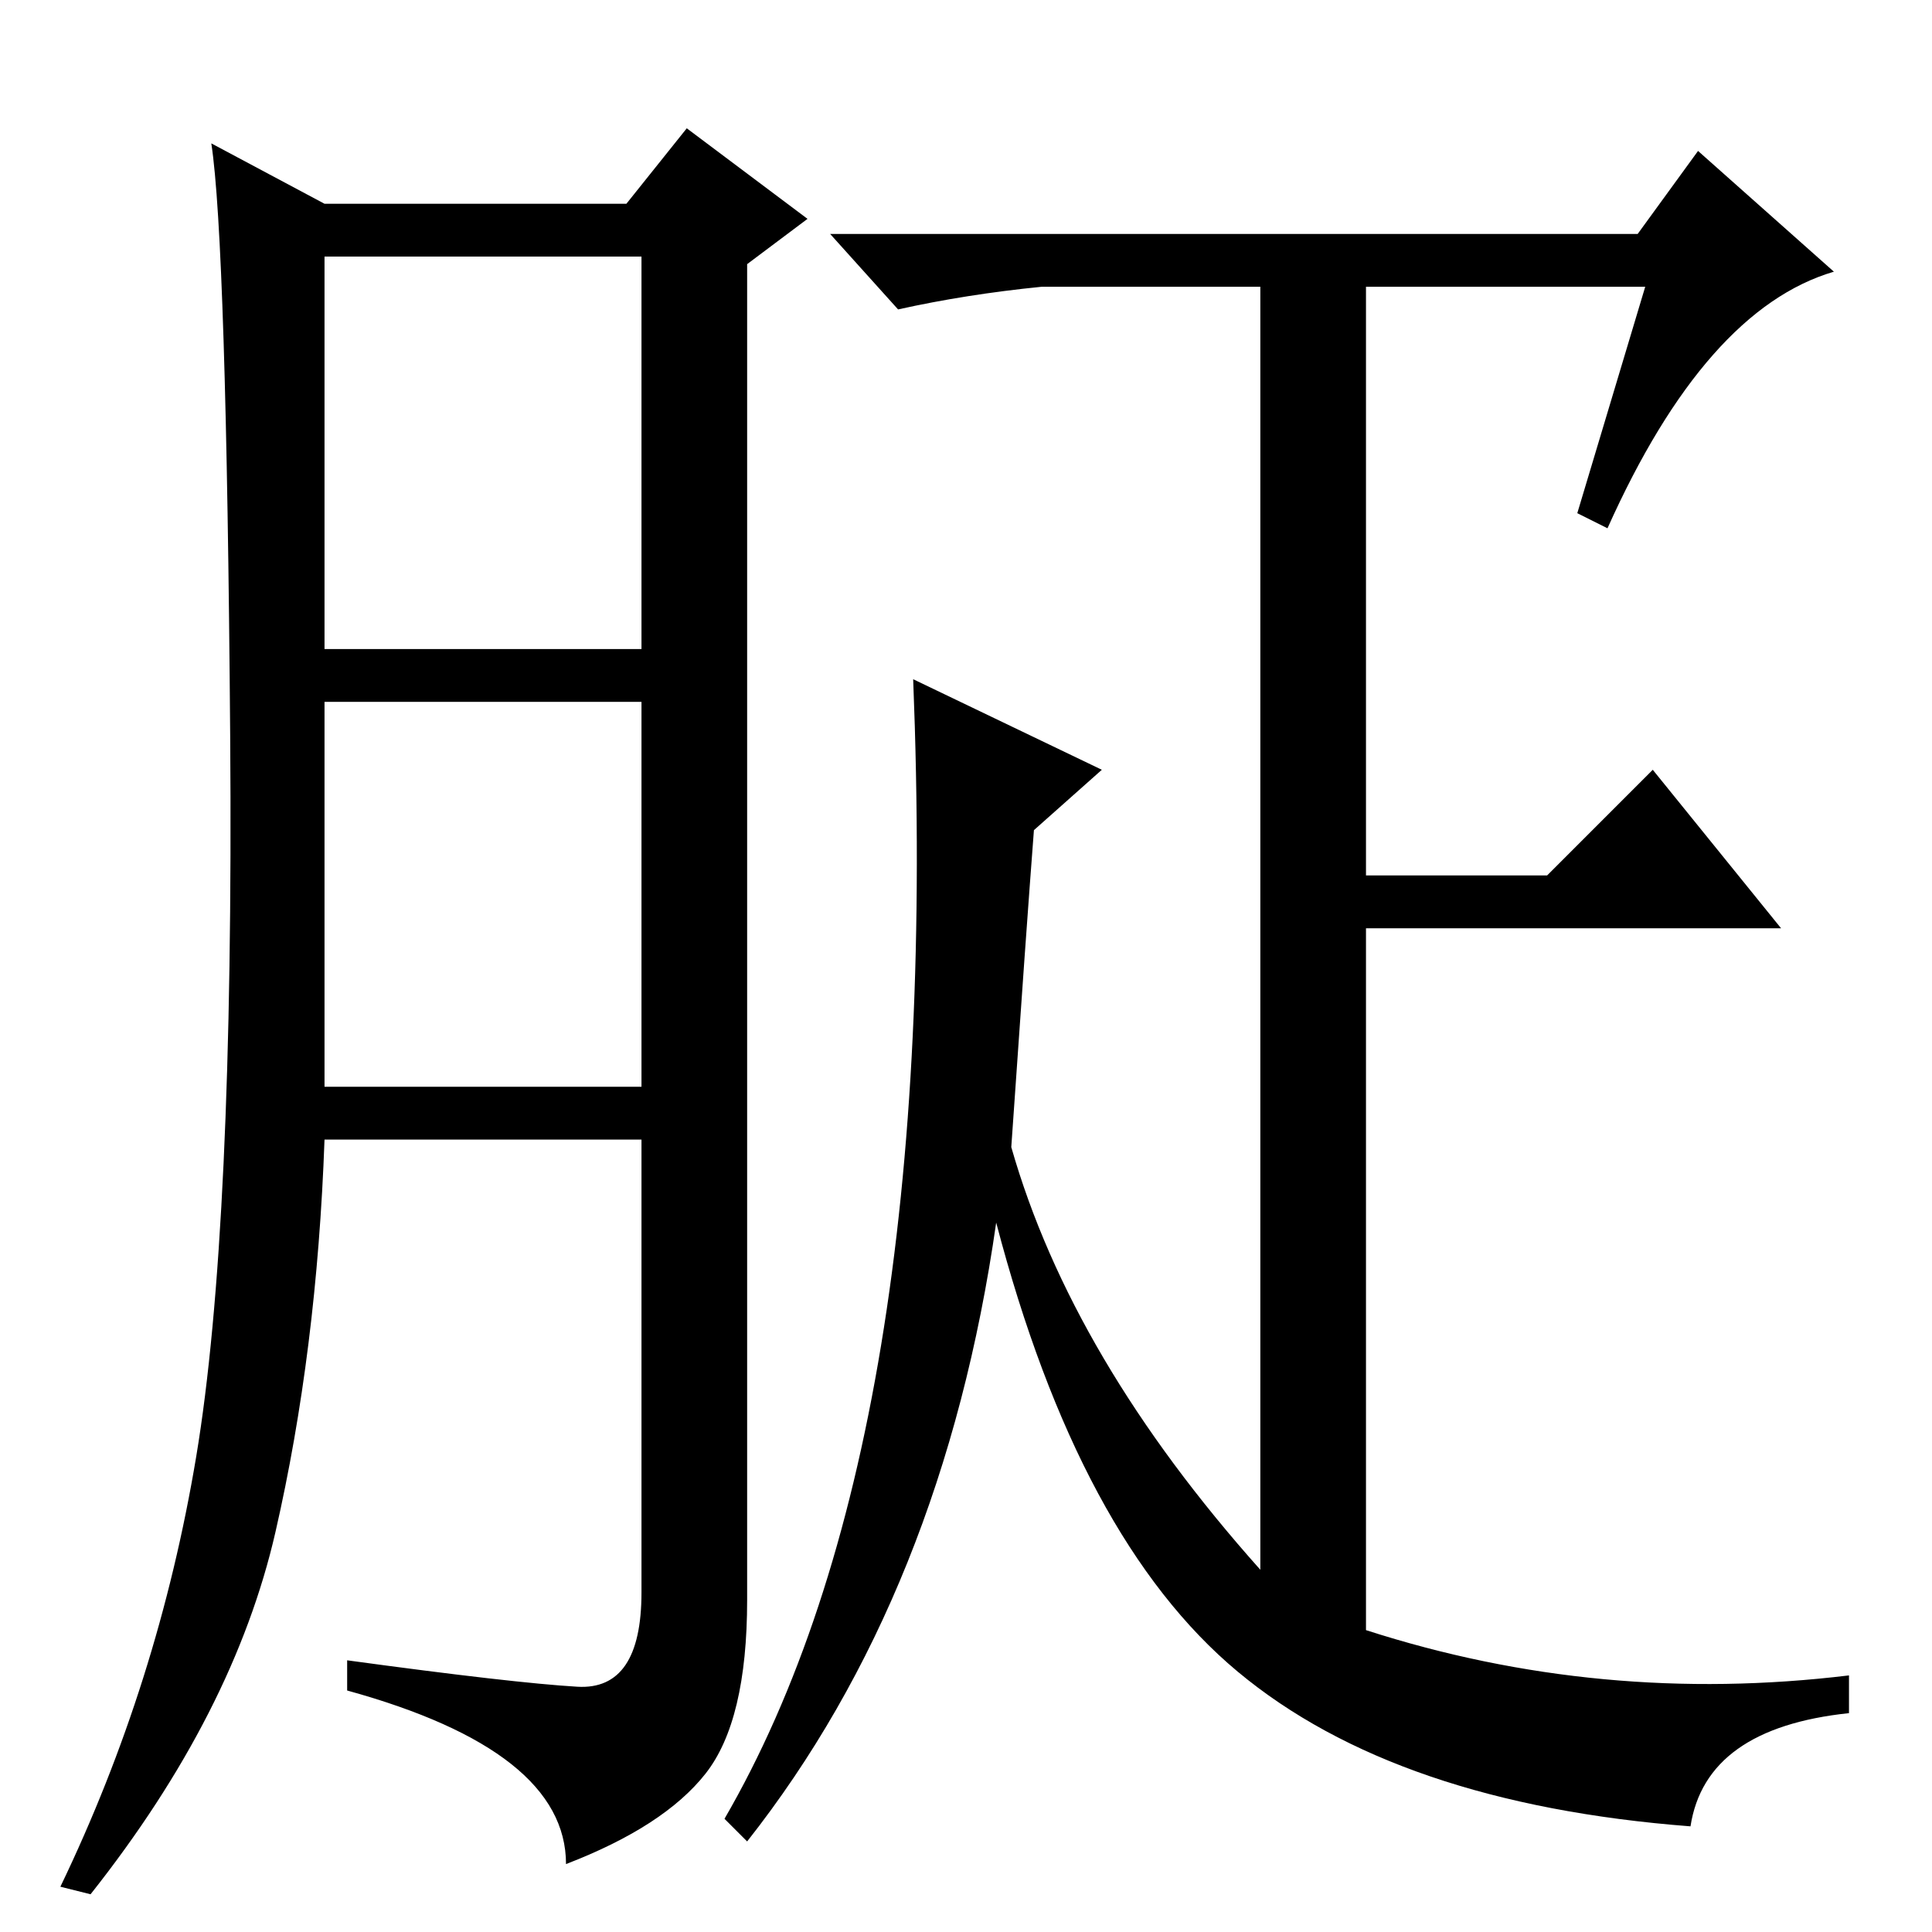 <?xml version="1.0" standalone="no"?>
<!DOCTYPE svg PUBLIC "-//W3C//DTD SVG 1.1//EN" "http://www.w3.org/Graphics/SVG/1.1/DTD/svg11.dtd" >
<svg xmlns="http://www.w3.org/2000/svg" xmlns:xlink="http://www.w3.org/1999/xlink" version="1.1" viewBox="0 -36 256 256">
  <g transform="matrix(1 0 0 -1 0 220)">
   <path fill="currentColor"
d="M76.5 32.5q8.5 -0.5 8.5 12.5v60h-42q-1 -28 -6.5 -52t-24.5 -48l-4 1q13 27 18 57t4.5 95.5t-2.5 78.5l15 -8h40l8 10l16 -12l-8 -6v-177q0 -16 -5.5 -23t-18.5 -12q0 15 -29 23v4q22 -3 30.5 -3.5zM43 170h42v52h-42v-52zM43 112h42v51h-42v-51zM138 218q-10 -1 -19 -3
l-9 10h107l8 11l18 -16q-17 -5 -30 -34l-4 2l9 30h-37v-78h24l14 14l17 -21h-55v-93q31 -10 64 -6v-5q-19 -2 -21 -15q-39 3 -60 20.5t-32 59.5q-7 -49 -33 -82l-3 3q29 50 25 151l25 -12l-9 -8q-1 -13 -3 -42q8 -28 33 -56v170h-29z" />
  </g>

</svg>
